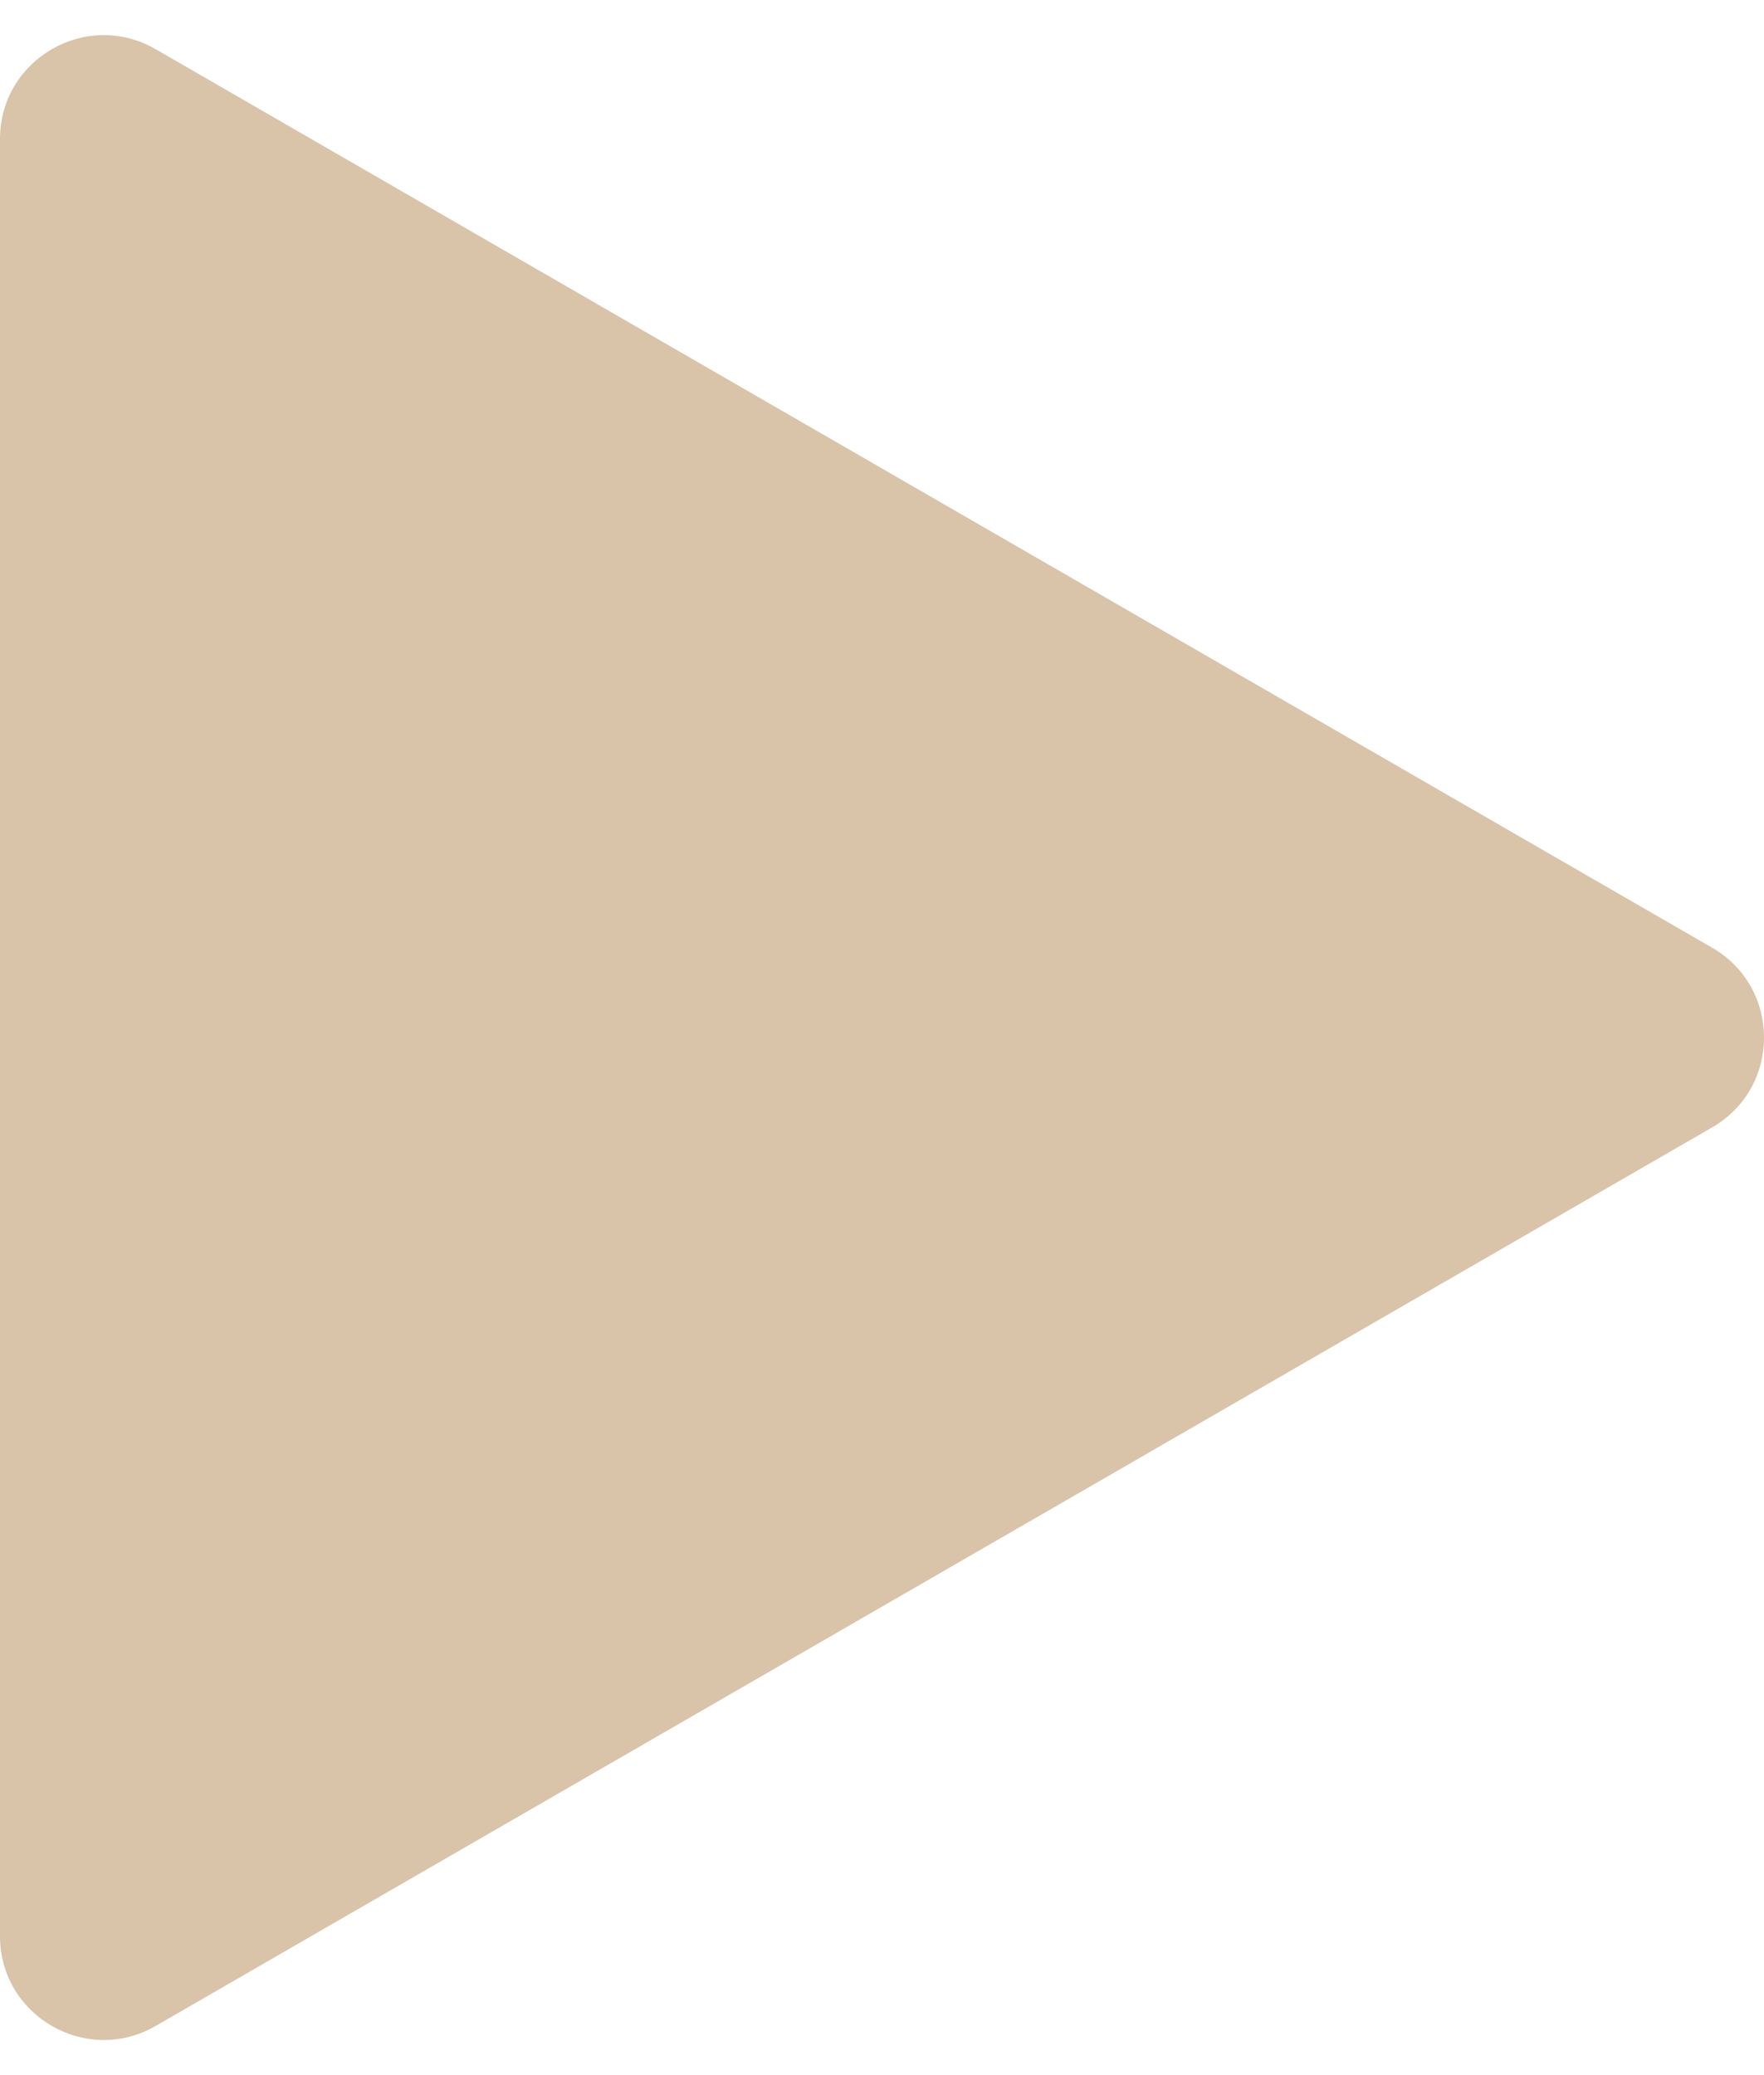 <svg width="17" height="20" viewBox="0 0 17 20" fill="none" xmlns="http://www.w3.org/2000/svg">
<path d="M16.5 9.134C17.167 9.519 17.167 10.481 16.5 10.866L1.5 19.526C0.833 19.911 0 19.43 0 18.66V1.34C0 0.57 0.833 0.089 1.5 0.474L16.5 9.134Z" fill="#D9C3A9"/>
</svg>

